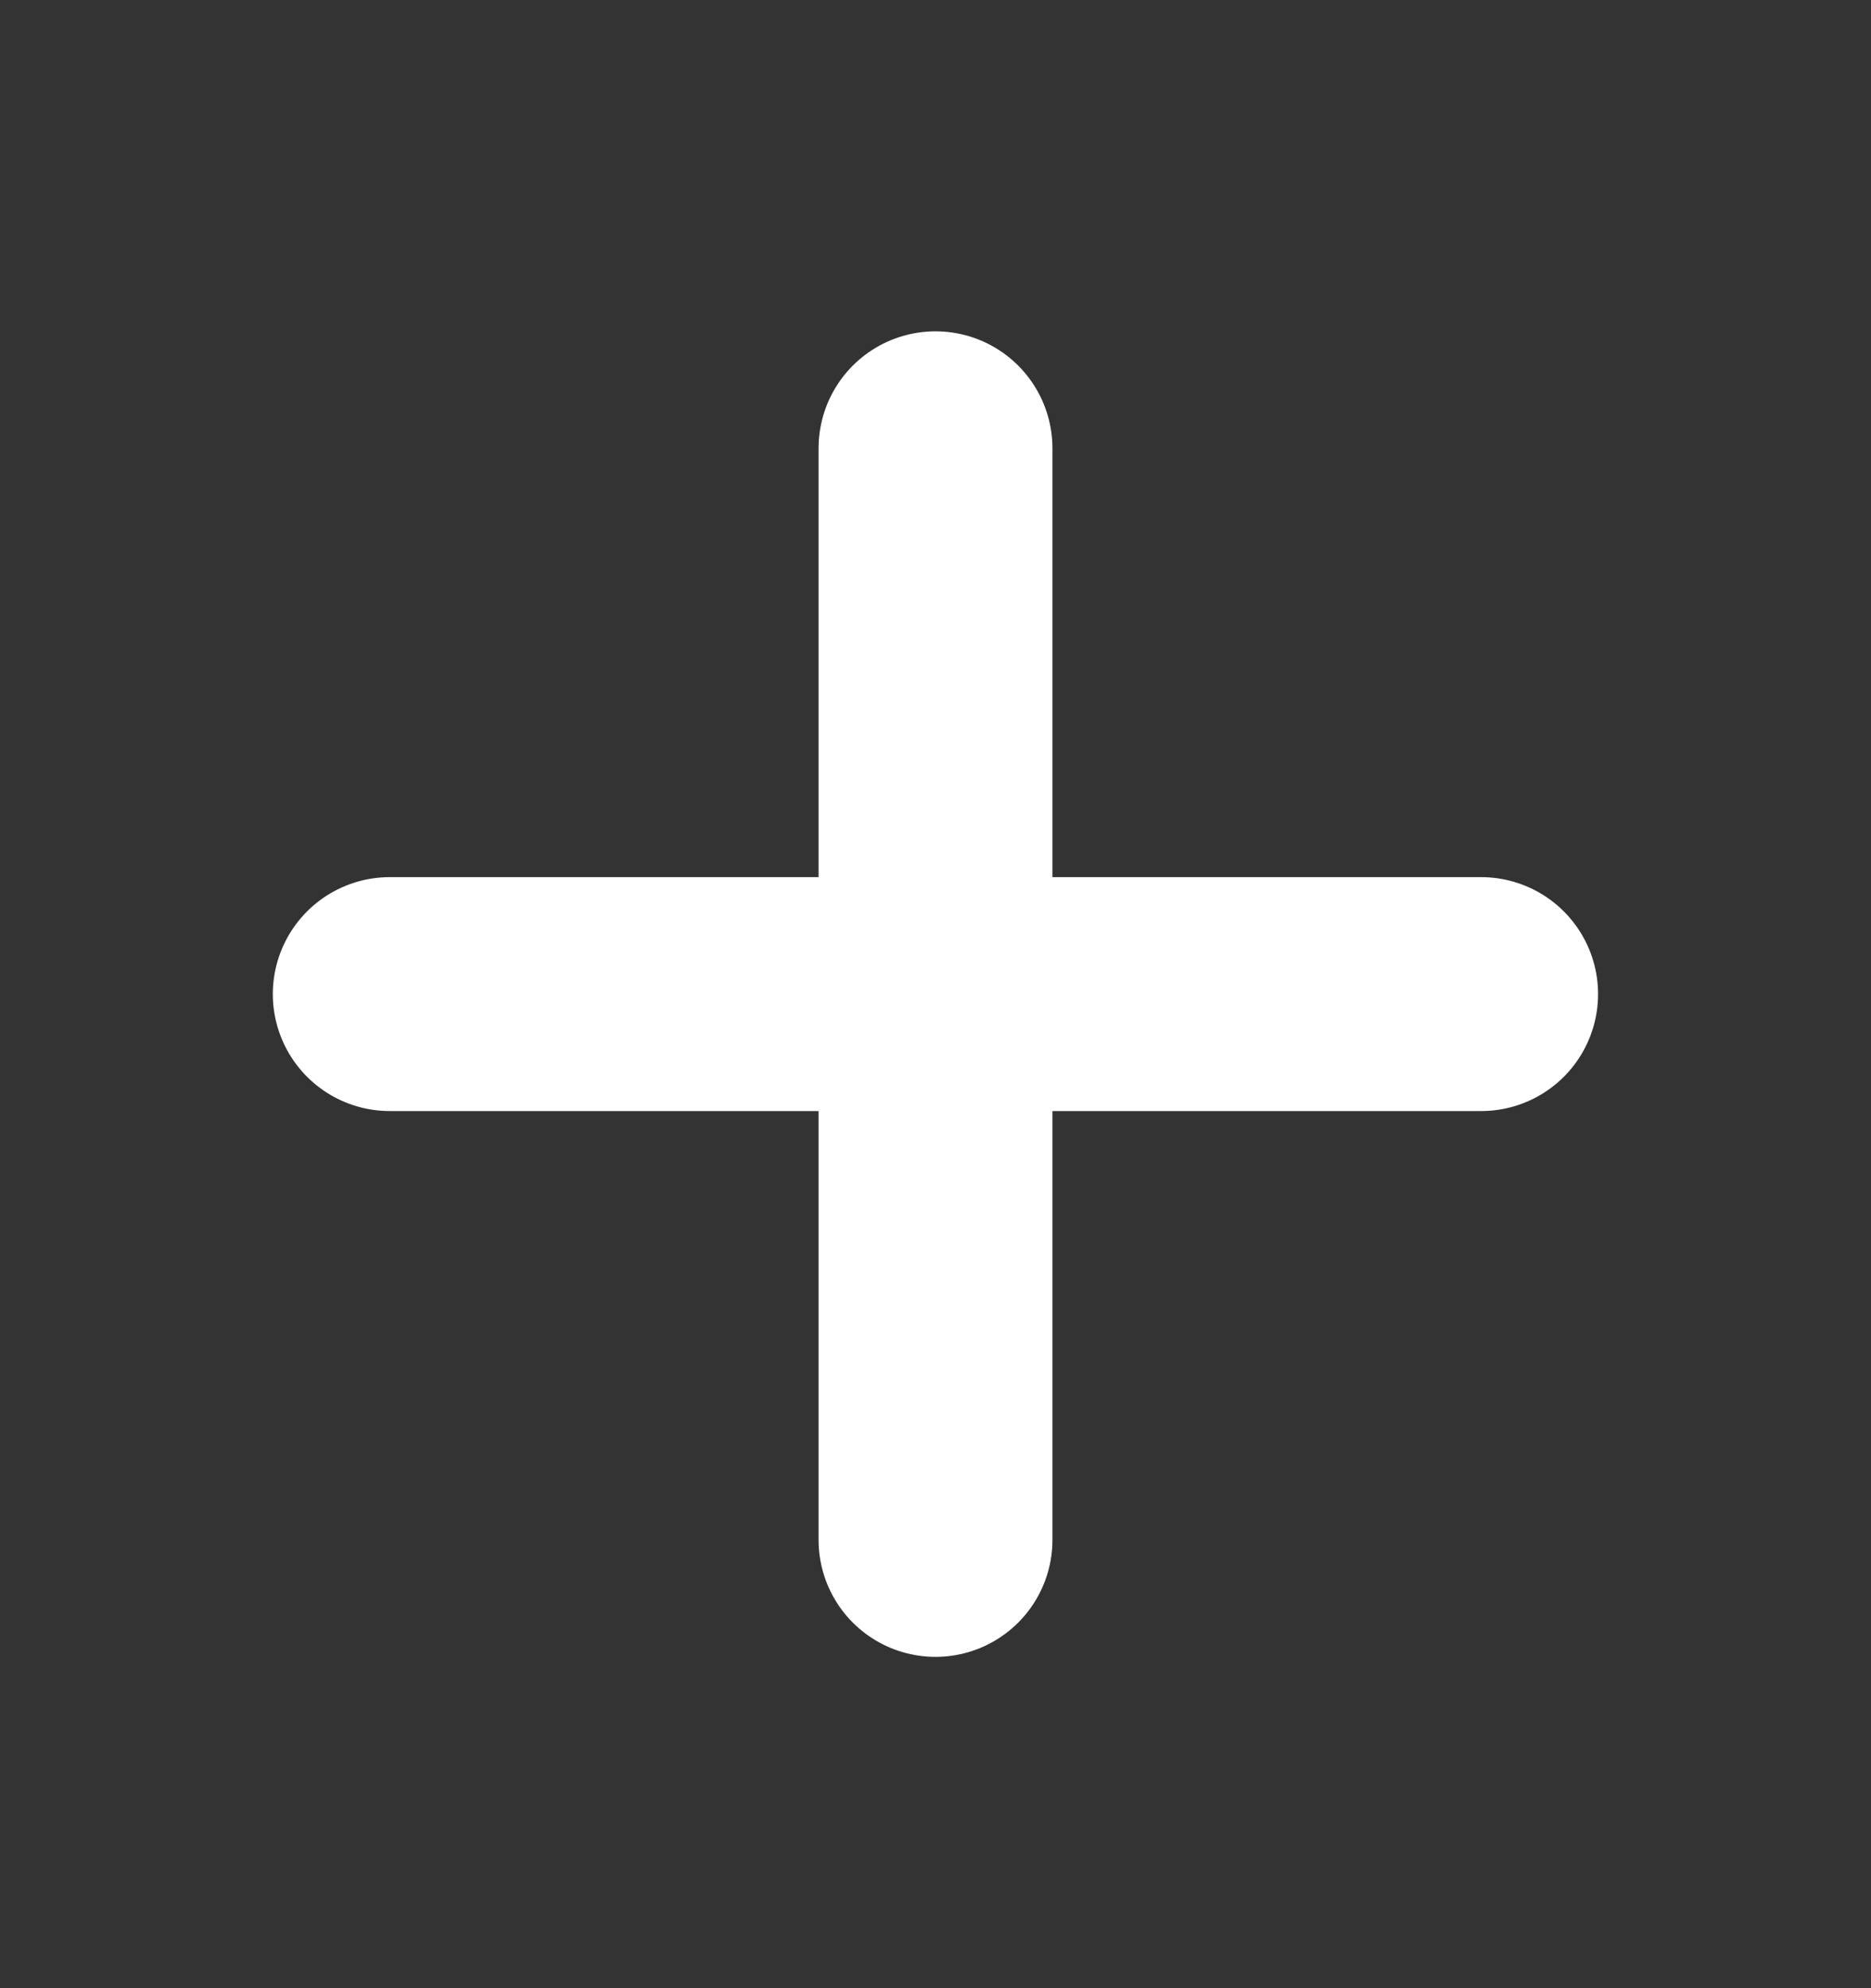 <svg width="16" height="17" viewBox="0 0 16 17" fill="none" xmlns="http://www.w3.org/2000/svg">
<rect x="0" y="0" width="16" height="17" fill="#333333" stroke="none"/>
<path d="M8 3.833V13.167M3.333 8.5H12.666" stroke="white" stroke-width="2" stroke-linecap="round" stroke-linejoin="round"/>
</svg>
